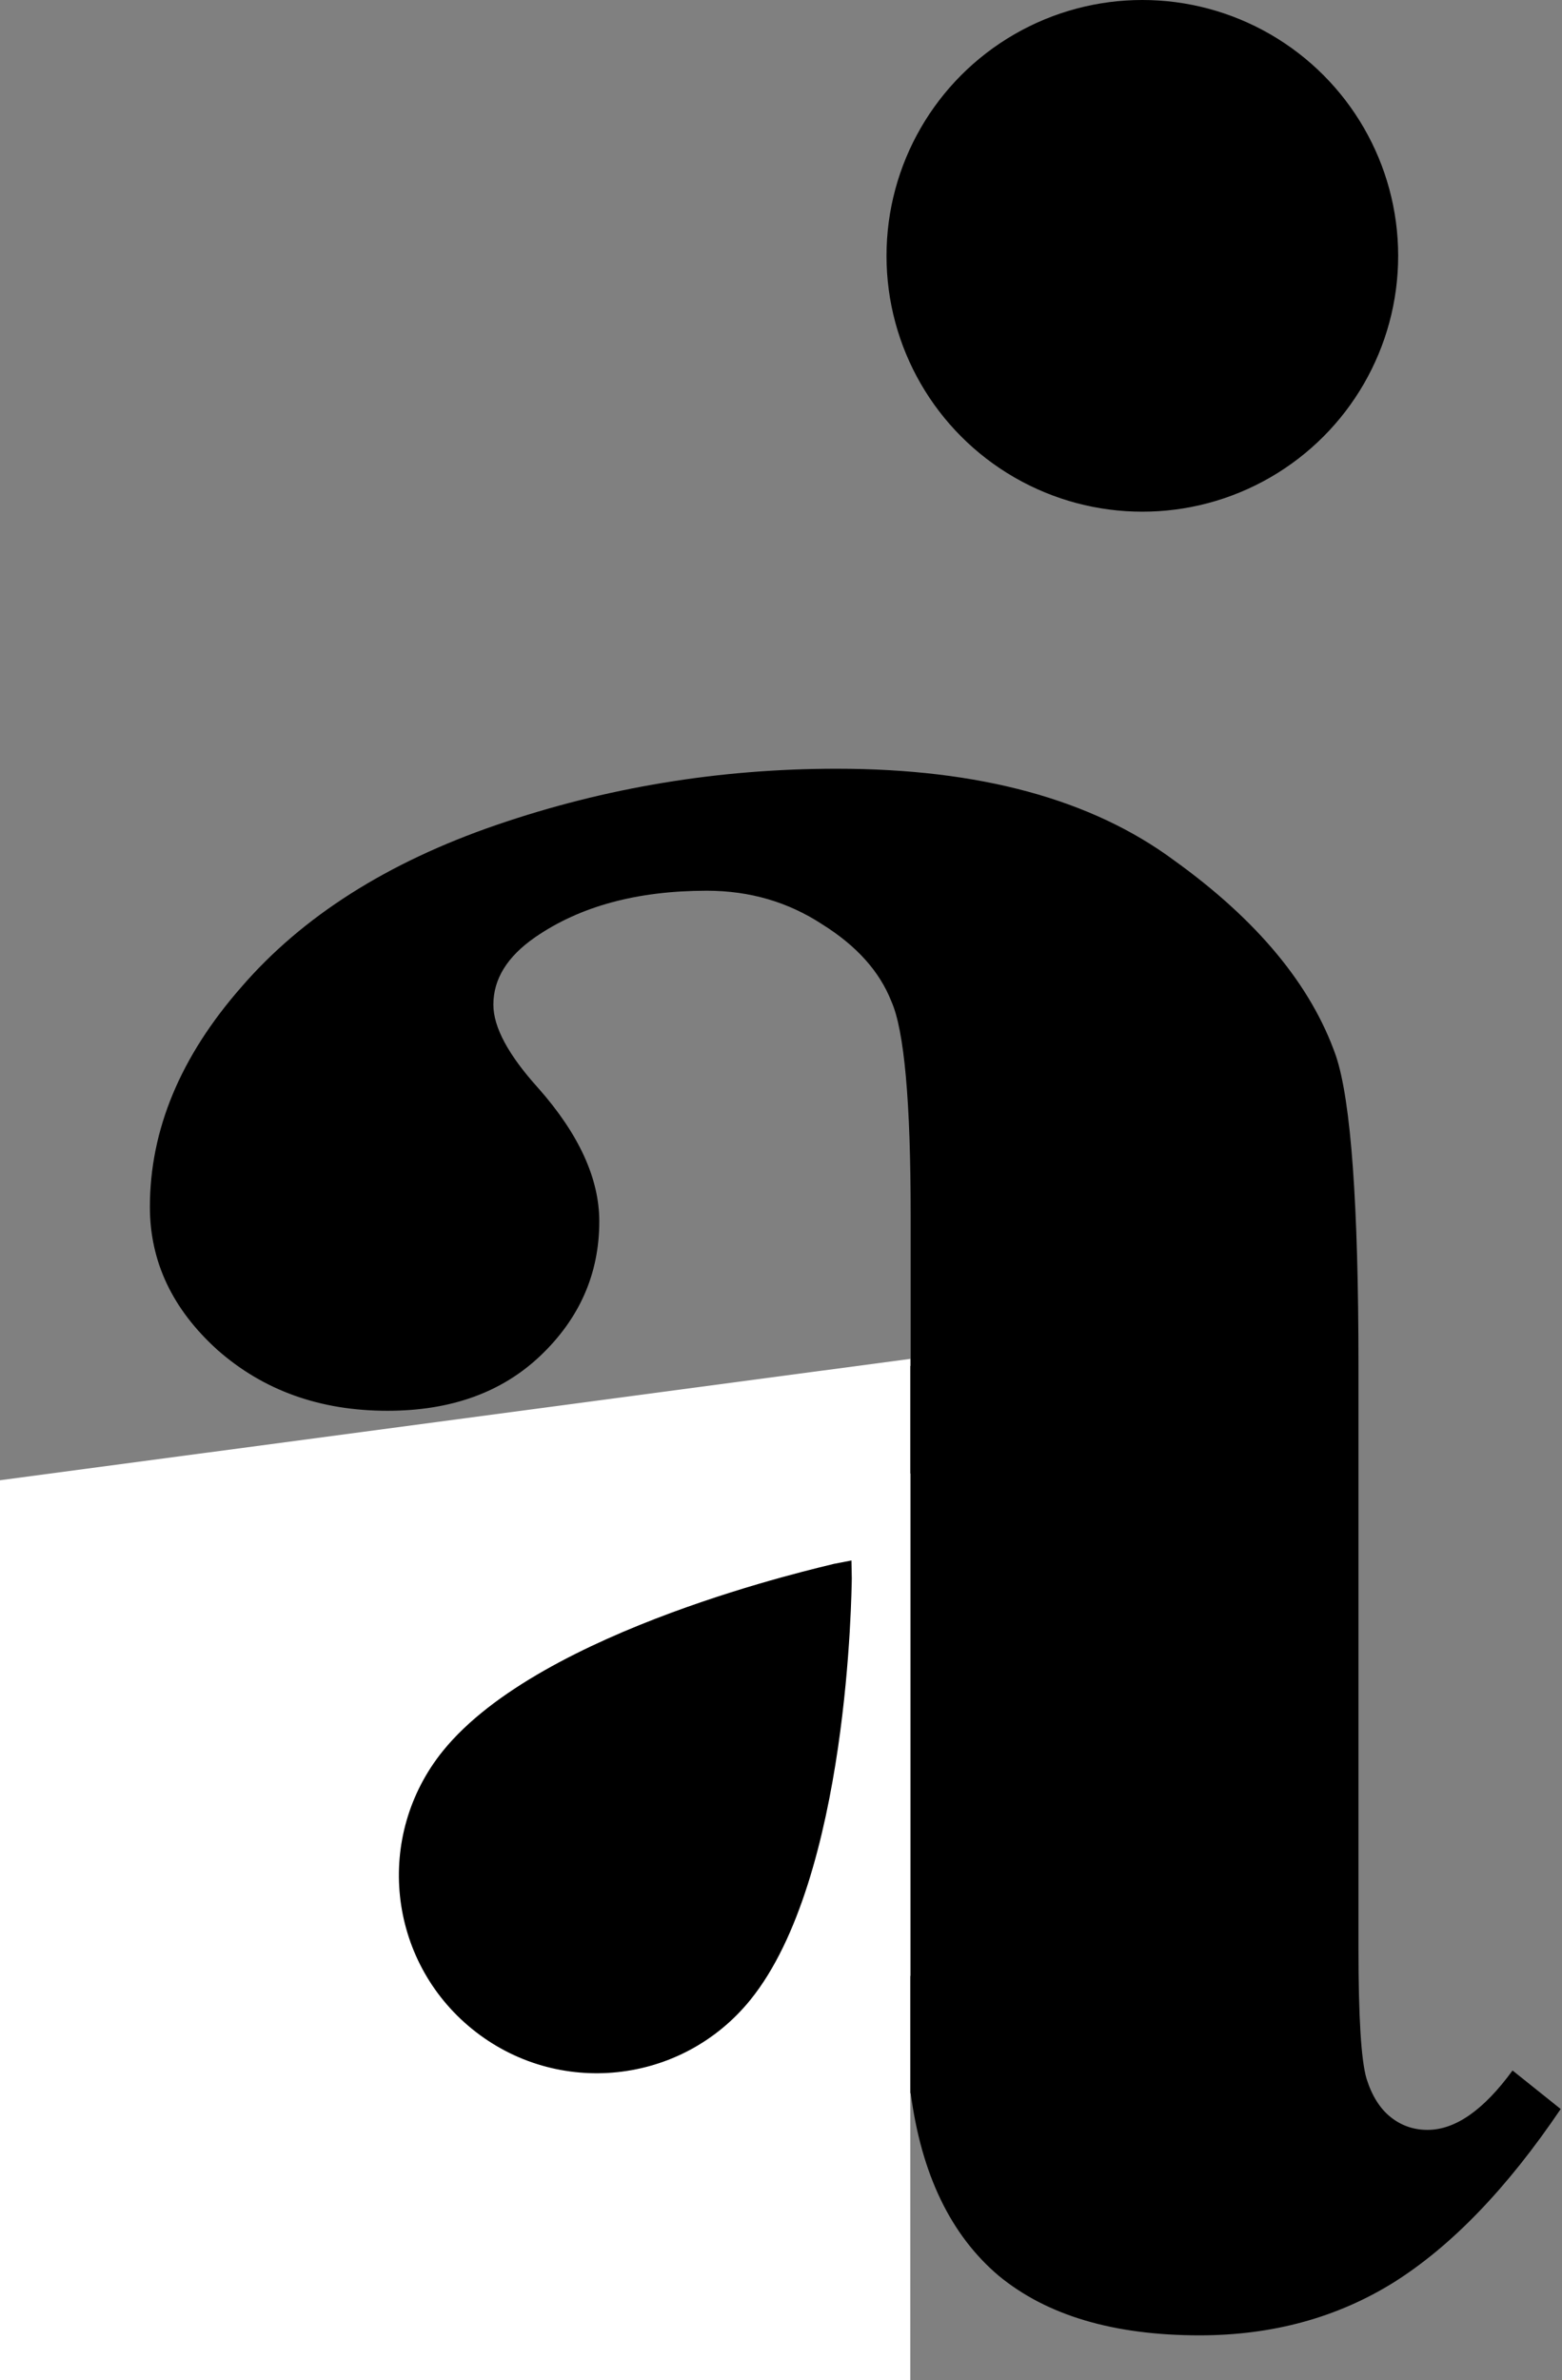 <svg width="788" height="1200" viewBox="0 0 788 1200" version="1.1" xmlns="http://www.w3.org/2000/svg" xmlns:xlink="http://www.w3.org/1999/xlink">
<rect x="0" y="0" width="788" height="1200" fill="#808080" stroke="none"/>
<g id="Canvas" fill="none">
<g id="Group 13">
<g id="Group 12">
<g id="Group 11.1">
<g id="Group 2.11">
<g id="Ellipse">
<ellipse cx="32.266" cy="32.249" rx="32.266" ry="32.249" transform="translate(447.223 0) scale(4)" fill="black"/>
</g>
<g id="a">
<path d="M 99.796 166.916C 76.719 187.283 56.004 197.466 37.651 197.466C 26.855 197.466 17.881 193.959 10.729 186.946C 3.576 179.797 0 170.895 0 160.239C 0 145.807 6.208 132.858 18.623 121.393C 31.039 109.793 58.096 94.417 99.796 75.264L 99.796 56.245C 99.796 41.948 98.986 32.978 97.367 29.337C 95.882 25.56 92.981 22.323 88.662 19.625C 84.344 16.793 79.486 15.377 74.088 15.377C 65.316 15.377 58.096 17.332 52.428 21.244C 48.919 23.672 47.165 26.504 47.165 29.741C 47.165 32.574 49.054 36.081 52.833 40.262C 57.961 46.062 60.525 51.66 60.525 57.055C 60.525 63.664 58.029 69.329 53.035 74.05C 48.177 78.636 41.767 80.929 33.805 80.929C 25.303 80.929 18.151 78.366 12.348 73.241C 6.68 68.115 3.846 62.113 3.846 55.234C 3.846 45.522 7.692 36.283 15.384 27.516C 23.076 18.614 33.805 11.802 47.57 7.081C 61.335 2.36 75.64 0 90.484 0C 108.433 0 122.602 3.844 132.993 11.532C 143.52 19.086 150.335 27.314 153.438 36.216C 155.328 41.881 156.272 54.897 156.272 75.264L 156.272 148.707C 156.272 157.339 156.61 162.802 157.284 165.095C 157.959 167.253 158.971 168.871 160.321 169.95C 161.67 171.03 163.222 171.569 164.977 171.569C 168.485 171.569 172.062 169.074 175.705 164.083L 181.778 168.939C 175.03 178.92 168.013 186.204 160.726 190.79C 153.573 195.241 145.409 197.466 136.232 197.466C 125.436 197.466 117.002 194.971 110.929 189.98C 104.856 184.855 101.145 177.167 99.796 166.916ZM 99.796 152.146L 99.796 88.819C 83.467 98.396 71.321 108.647 63.359 119.572C 58.096 126.856 55.465 134.207 55.465 141.625C 55.465 147.83 57.691 153.293 62.145 158.013C 65.518 161.655 70.242 163.476 76.314 163.476C 83.062 163.476 90.889 159.699 99.796 152.146Z" transform="translate(60.232 387.585) scale(4)" fill="black"/>
</g>
<g id="Rectangle 4">
<path d="M 0 15.3L 114.807 0L 114.807 128.719L 0 128.719L 0 15.3Z" transform="translate(0 685.124) scale(4)" fill="white"/>
</g>
</g>
</g>
</g>
<g id="noun_412530">
<g id="Group">
<g id="Vector">
<path d="M 24.94 0L 23.489 1.723C 22.582 2.993 0 31.289 0 51.06C 0 64.845 11.155 76 24.94 76C 38.725 76 49.881 64.845 49.881 51.06C 49.881 31.289 27.298 2.902 26.391 1.723L 24.94 0Z" transform="matrix(3.109 2.517 -2.517 3.109 352 724)" fill="black"/>
</g>
</g>
</g>
</g>
</g>
</svg>

